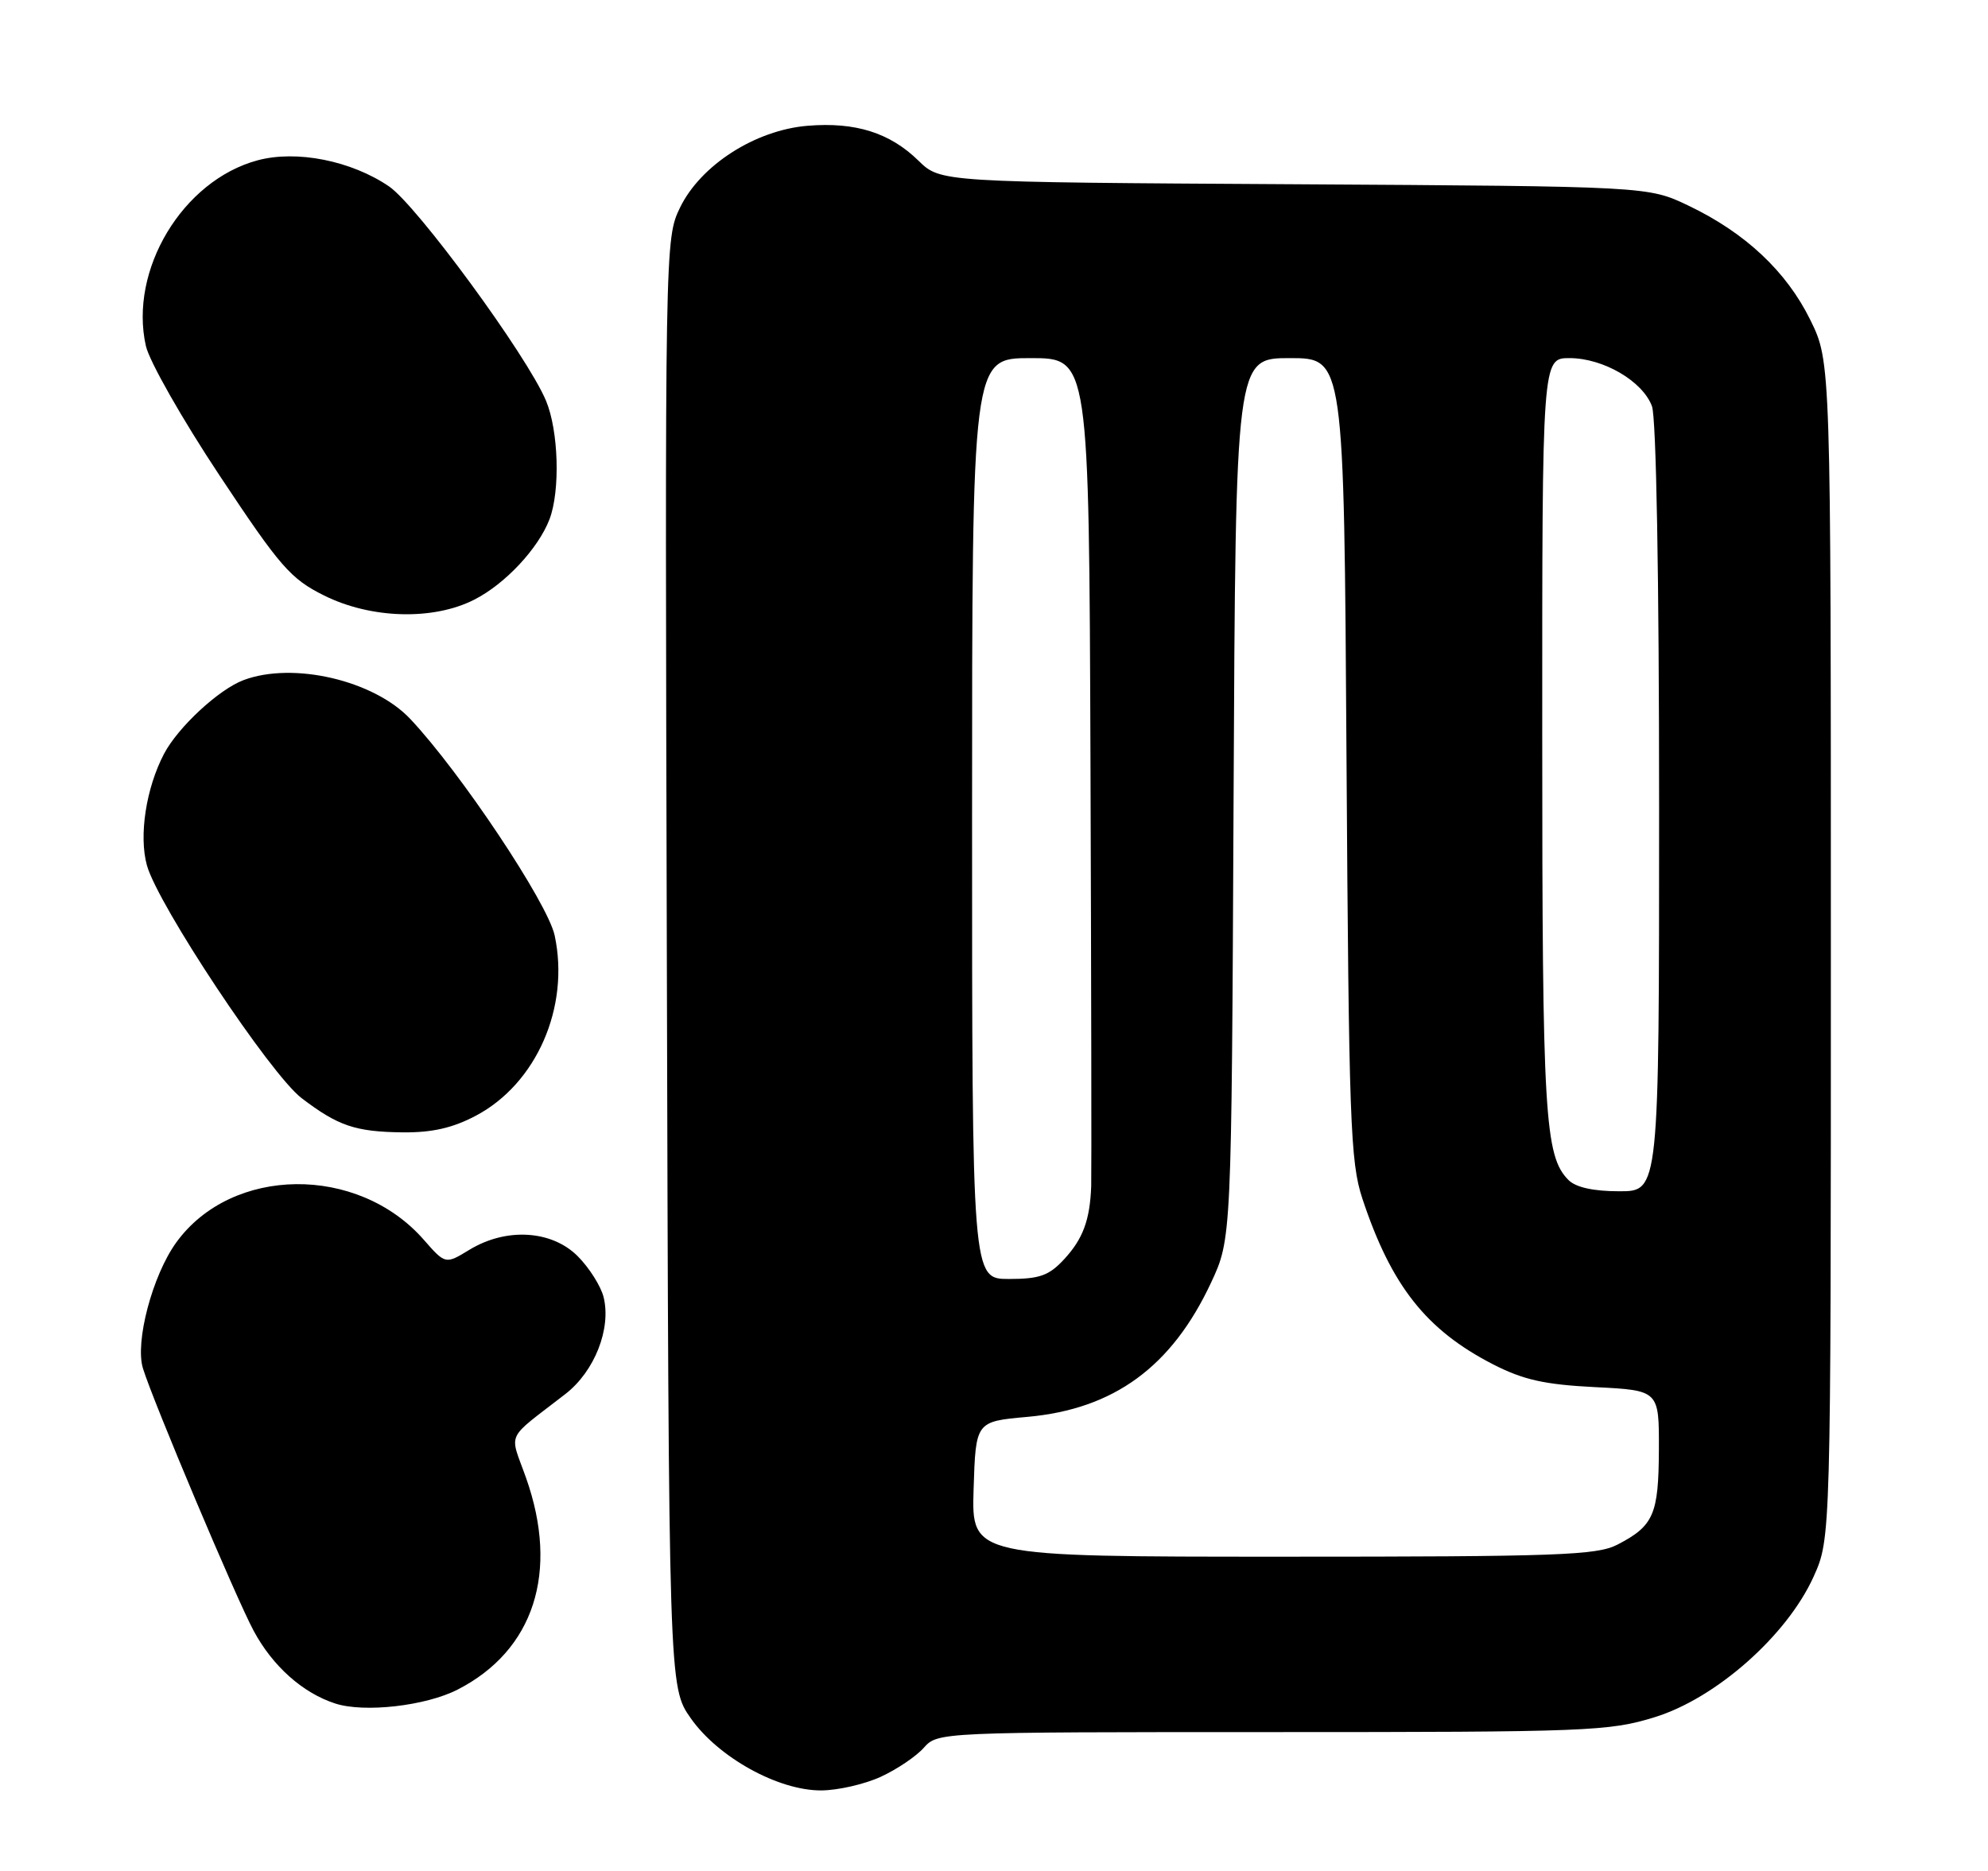<?xml version="1.0" encoding="UTF-8" standalone="no"?>
<!DOCTYPE svg PUBLIC "-//W3C//DTD SVG 1.1//EN" "http://www.w3.org/Graphics/SVG/1.1/DTD/svg11.dtd" >
<svg xmlns="http://www.w3.org/2000/svg" xmlns:xlink="http://www.w3.org/1999/xlink" version="1.1" viewBox="0 0 272 256">
 <g >
 <path fill="currentColor"
d=" M 120.50 243.12 C 122.70 242.11 125.36 240.32 126.40 239.14 C 128.30 237.01 128.56 237.00 174.05 237.00 C 217.29 237.00 220.15 236.89 226.40 234.96 C 234.79 232.37 244.49 223.79 248.13 215.75 C 250.50 210.50 250.50 210.50 250.50 130.00 C 250.50 49.50 250.50 49.50 247.69 43.78 C 244.43 37.14 238.78 31.84 231.00 28.13 C 225.50 25.50 225.50 25.50 177.09 25.21 C 128.68 24.93 128.68 24.93 125.67 21.99 C 121.76 18.16 117.03 16.67 110.50 17.21 C 103.33 17.80 95.86 22.60 93.04 28.41 C 90.98 32.66 90.97 33.34 91.24 131.76 C 91.50 230.83 91.50 230.83 94.52 235.12 C 98.28 240.47 106.49 245.01 112.36 244.98 C 114.64 244.97 118.30 244.13 120.50 243.12 Z  M 62.62 231.18 C 73.06 225.83 76.53 215.10 71.98 202.23 C 69.69 195.77 69.02 197.21 77.36 190.74 C 81.36 187.64 83.66 181.78 82.58 177.46 C 82.20 175.97 80.61 173.45 79.03 171.87 C 75.46 168.31 69.24 167.95 64.22 171.01 C 60.94 173.01 60.94 173.01 57.96 169.61 C 48.94 159.34 31.70 159.53 24.12 170.00 C 20.86 174.50 18.44 183.63 19.56 187.24 C 20.97 191.81 32.29 218.65 34.70 223.13 C 37.30 227.98 41.42 231.65 45.87 233.09 C 49.84 234.38 58.26 233.42 62.62 231.18 Z  M 65.09 152.67 C 73.40 148.29 77.99 137.80 75.89 128.00 C 74.94 123.57 63.01 105.67 56.14 98.38 C 51.15 93.08 40.09 90.51 33.32 93.06 C 29.92 94.34 24.35 99.51 22.44 103.15 C 19.98 107.85 18.98 114.35 20.10 118.40 C 21.60 123.82 37.01 147.02 41.27 150.26 C 46.27 154.07 48.62 154.86 55.09 154.94 C 59.11 154.98 61.93 154.34 65.09 152.67 Z  M 64.91 82.04 C 69.12 79.90 73.65 75.05 75.18 71.06 C 76.67 67.16 76.43 58.93 74.70 54.82 C 72.13 48.68 57.05 28.11 53.22 25.50 C 48.04 21.98 40.57 20.50 35.23 21.94 C 24.99 24.70 17.62 36.95 19.96 47.34 C 20.44 49.45 24.97 57.42 30.04 65.06 C 38.32 77.55 39.76 79.20 44.32 81.47 C 50.75 84.68 59.29 84.92 64.91 82.04 Z  M 133.21 203.75 C 133.50 194.50 133.50 194.50 140.56 193.87 C 152.40 192.81 160.32 187.02 165.70 175.50 C 168.50 169.50 168.50 169.50 168.78 109.25 C 169.06 49.00 169.06 49.00 176.48 49.00 C 183.89 49.00 183.89 49.00 184.23 103.75 C 184.55 153.45 184.75 159.01 186.40 164.00 C 190.35 175.92 195.12 181.97 204.28 186.68 C 208.42 188.80 211.31 189.45 218.25 189.80 C 227.00 190.24 227.00 190.24 226.97 198.37 C 226.93 207.24 226.26 208.78 221.30 211.35 C 218.47 212.81 213.17 213.00 175.51 213.00 C 132.92 213.00 132.92 213.00 133.21 203.75 Z  M 133.00 112.00 C 133.00 49.00 133.00 49.00 141.00 49.00 C 149.00 49.00 149.00 49.00 149.20 104.25 C 149.31 134.64 149.35 160.76 149.30 162.29 C 149.13 166.94 148.17 169.53 145.57 172.33 C 143.52 174.54 142.23 175.00 138.05 175.00 C 133.00 175.00 133.00 175.00 133.00 112.00 Z  M 214.61 161.47 C 211.34 158.20 211.01 152.65 211.01 100.75 C 211.00 49.00 211.00 49.00 214.75 49.00 C 219.36 49.01 224.72 52.13 226.02 55.57 C 226.61 57.11 227.00 78.92 227.00 110.57 C 227.00 163.00 227.00 163.00 221.57 163.00 C 218.03 163.00 215.61 162.47 214.61 161.47 Z "/>
</g>
</svg>